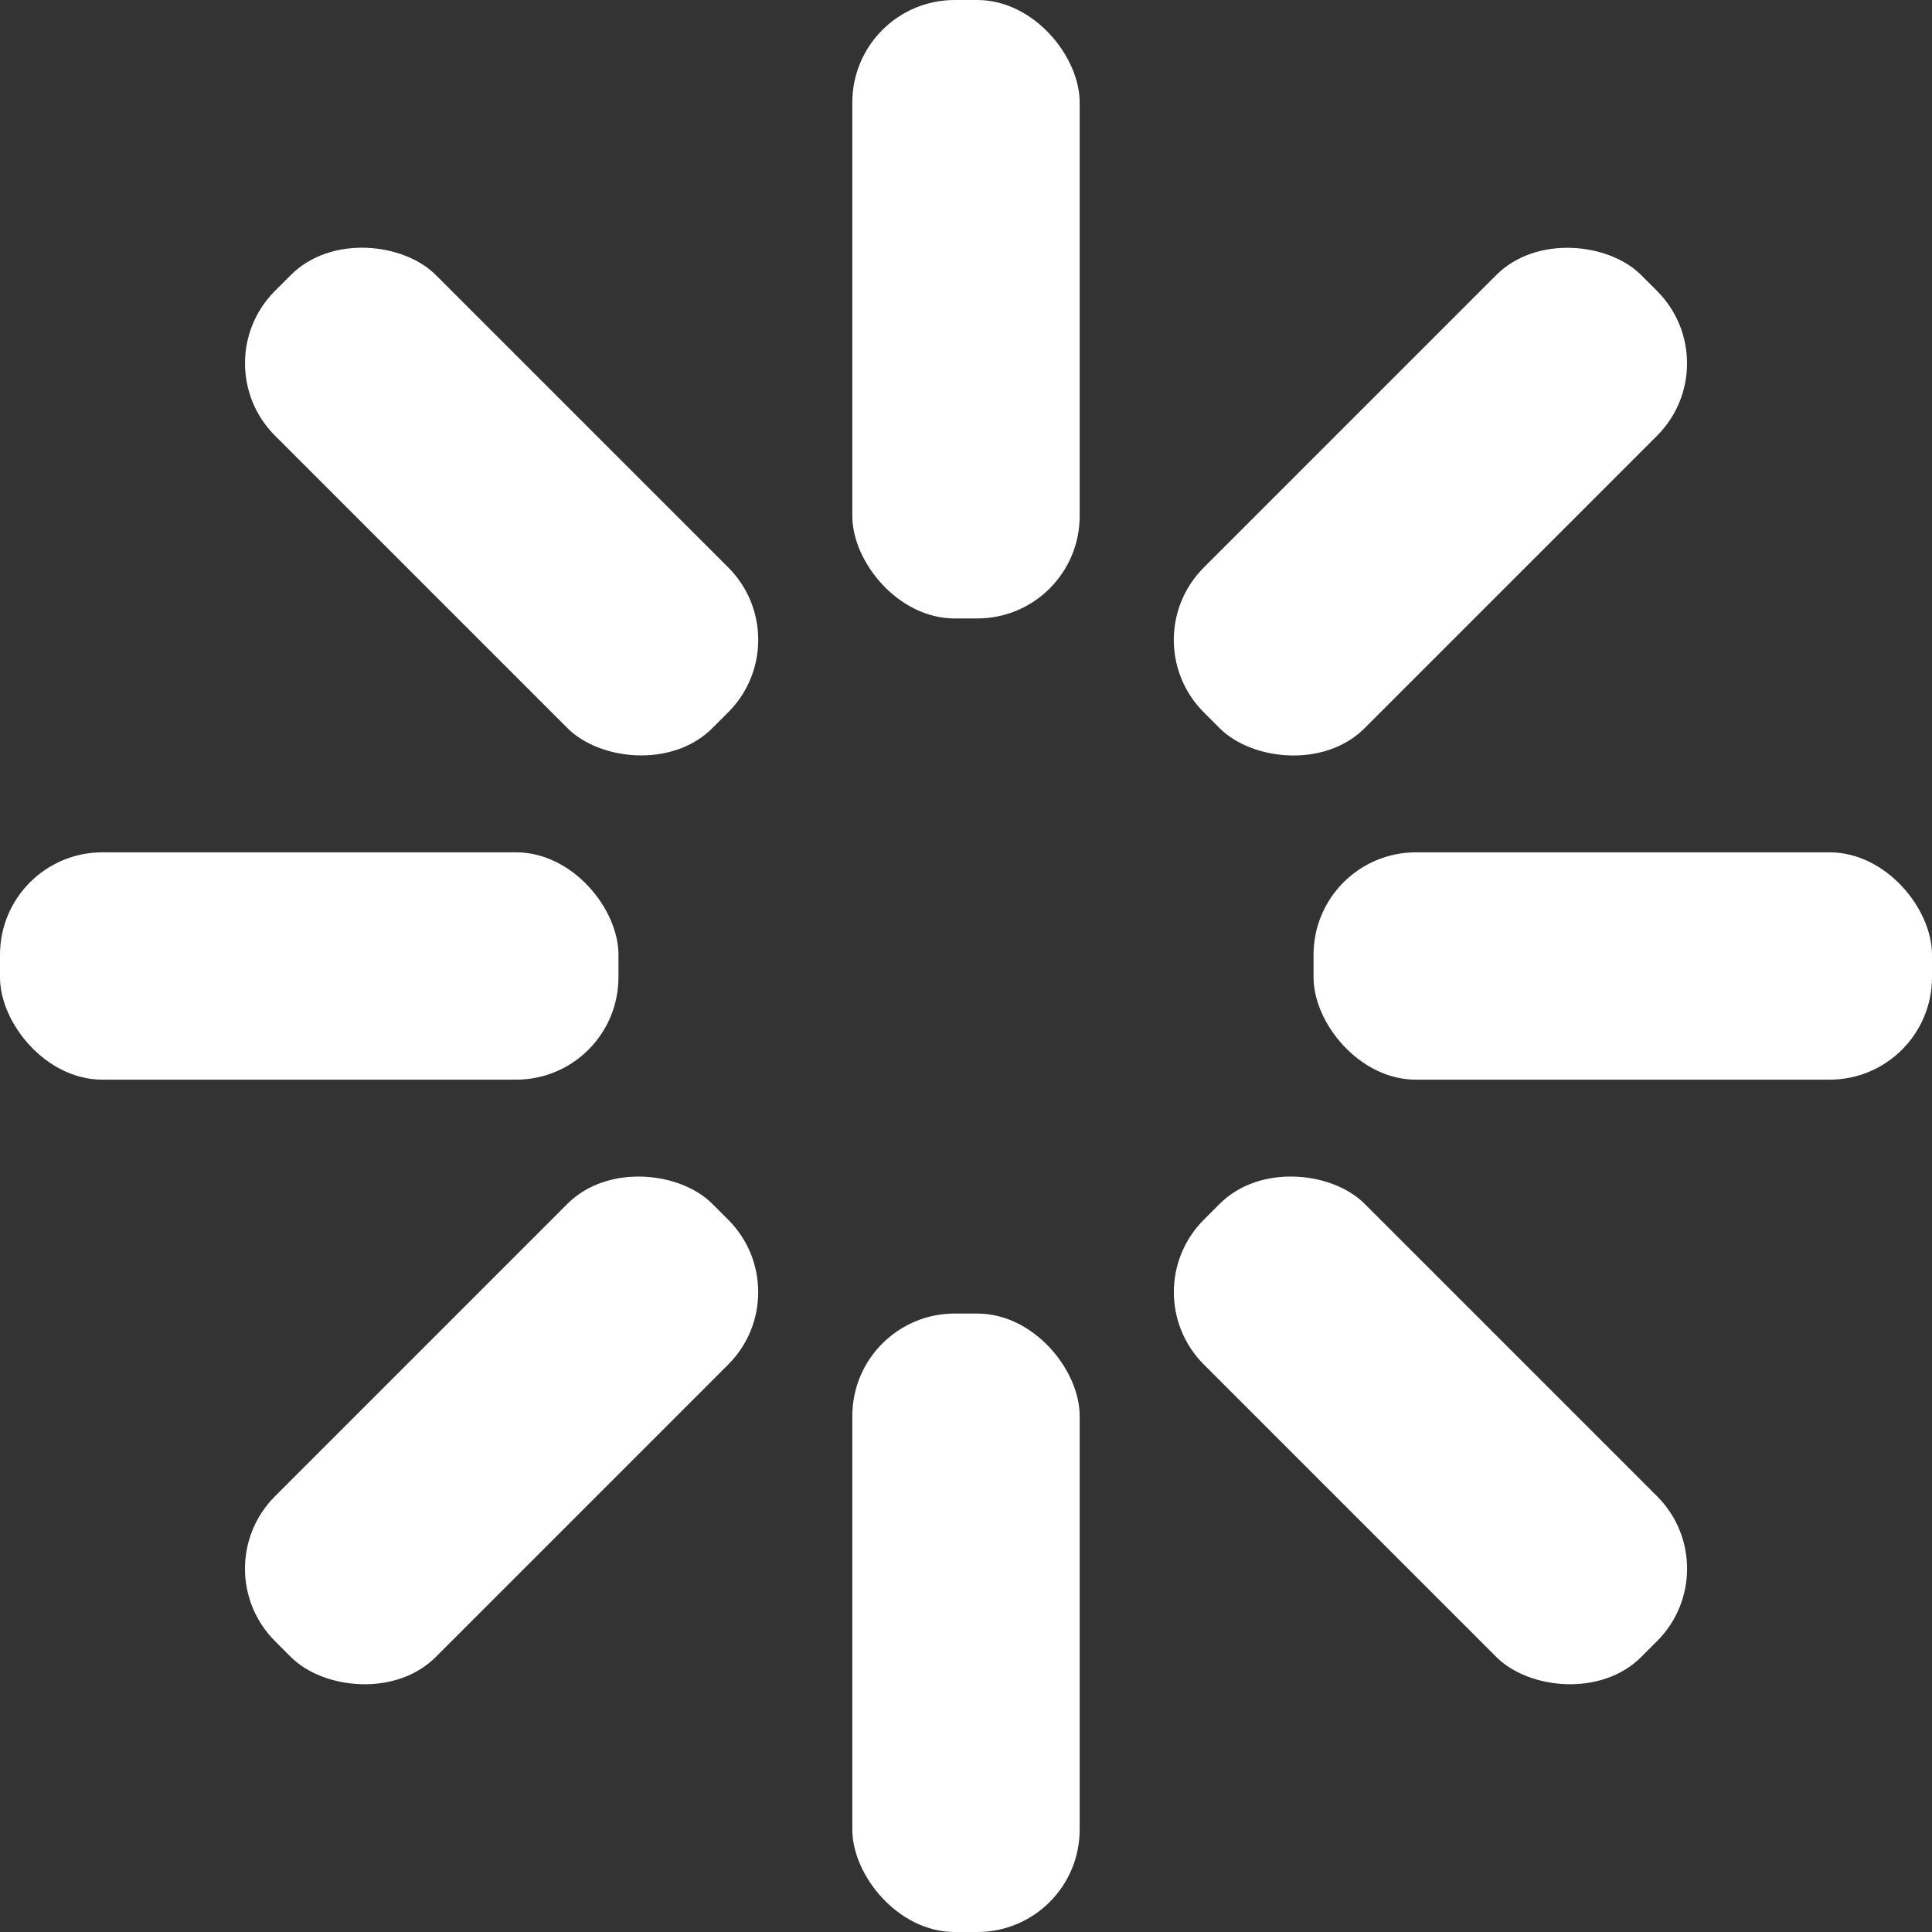 <?xml version="1.0" encoding="UTF-8"?>
<svg id="Layer_1" data-name="Layer 1" xmlns="http://www.w3.org/2000/svg" viewBox="0 0 268.47 268.47">
  <rect x="0" y="0" width="268.47" height="268.47" fill="#333333" stroke="none"/>
  <defs>
    <style>
      .cls-1 {
        fill: #fff;
      }
    </style>
  </defs>
  <rect class="cls-1" x="118.44" y="0" width="31.59" height="85.94" rx="14.23" ry="14.23"/>
  <rect class="cls-1" x="53.91" y="26.73" width="31.59" height="85.94" rx="14.23" ry="14.23" transform="translate(-28.87 69.7) rotate(-45)"/>
  <rect class="cls-1" x="0" y="118.44" width="85.94" height="31.59" rx="14.23" ry="14.23"/>
  <rect class="cls-1" x="26.73" y="182.98" width="85.94" height="31.59" rx="14.23" ry="14.23" transform="translate(-120.14 107.5) rotate(-45)"/>
  <rect class="cls-1" x="118.44" y="182.53" width="31.59" height="85.94" rx="14.23" ry="14.23"/>
  <rect class="cls-1" x="182.98" y="155.8" width="31.59" height="85.94" rx="14.23" ry="14.23" transform="translate(-82.33 198.77) rotate(-45)"/>
  <rect class="cls-1" x="182.53" y="118.44" width="85.94" height="31.59" rx="14.23" ry="14.23"/>
  <rect class="cls-1" x="155.8" y="53.91" width="85.94" height="31.59" rx="14.23" ry="14.23" transform="translate(8.93 160.97) rotate(-45)"/>
</svg>